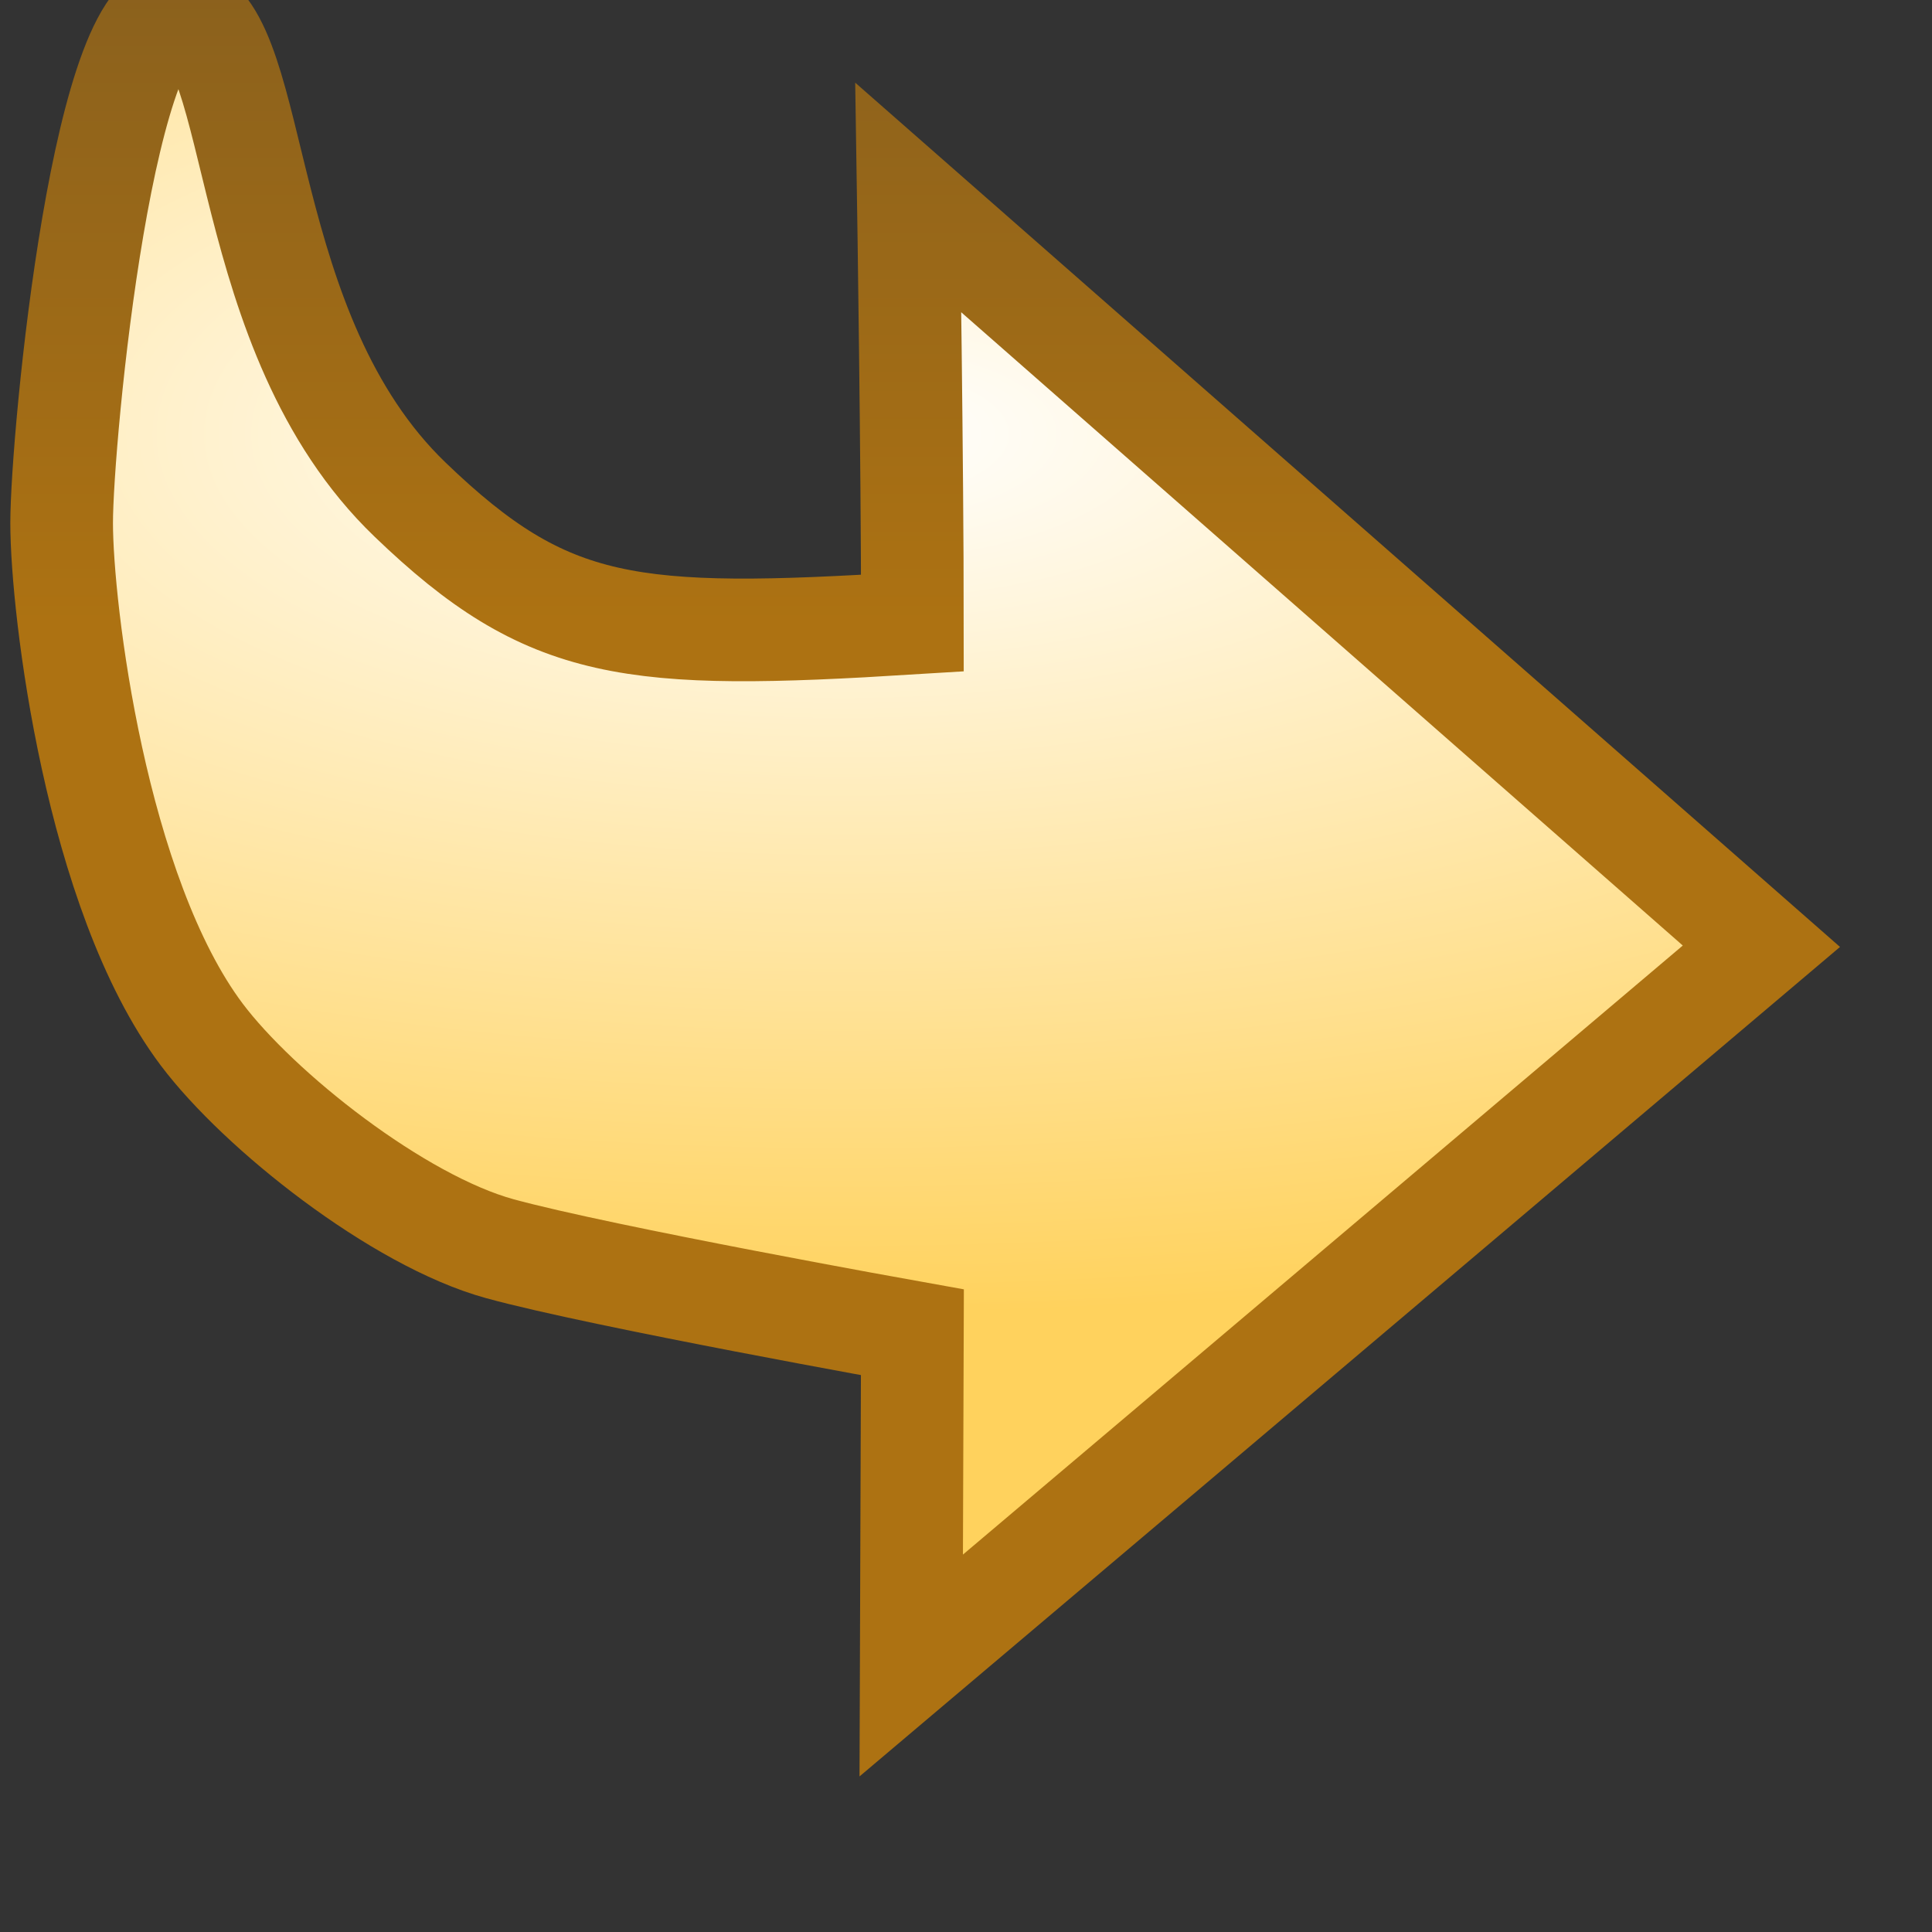 <svg xmlns="http://www.w3.org/2000/svg" xmlns:svg="http://www.w3.org/2000/svg" xmlns:xlink="http://www.w3.org/1999/xlink" id="svg2" width="16" height="16" version="1.1"><rect width="100%" height="100%" fill="#333333" stroke="none"/><defs id="defs4"><linearGradient id="linearGradient7584-5-3-4"><stop id="stop7586-4-4-4" offset="0" stop-color="#fff" stop-opacity="1"/><stop id="stop7588-5-0-3" offset="1" stop-color="#ffd25d" stop-opacity="1"/></linearGradient><linearGradient id="linearGradient7610-5-3-4" x1="23.107" x2="23.107" y1="1042.979" y2="1046.624" gradientTransform="translate(-0.329,0)" gradientUnits="userSpaceOnUse" xlink:href="#linearGradient7592-1-3-6"/><linearGradient id="linearGradient7592-1-3-6"><stop id="stop7594-6-9-5" offset="0" stop-color="#ad7212" stop-opacity="1"/><stop id="stop7596-9-2-1" offset="1" stop-color="#875f1e" stop-opacity="1"/></linearGradient><radialGradient id="radialGradient3787" cx="23.632" cy="1043.527" r="4.673" fx="23.632" fy="1043.527" gradientTransform="matrix(2.349,0,0,0.966,-31.901,35.906)" gradientUnits="userSpaceOnUse" xlink:href="#linearGradient7584-5-3-4"/></defs><g id="layer1" display="inline" transform="translate(0,-1036.362)"><g id="g7604-8" display="inline" transform="matrix(-1.613,0,0,-1.613,45.068,2723.862)"><path id="path7582-2" fill="url(#radialGradient3787)" fill-opacity="1" stroke="url(#linearGradient7610-5-3-4)" stroke-dasharray="none" stroke-linecap="butt" stroke-linejoin="miter" stroke-miterlimit="4" stroke-opacity="1" stroke-width=".527" d="m 23.262,1037.636 c -1.576,1.332 -4.365,3.693 -4.365,3.693 l 4.38,3.844 c 0,0 -0.021,-1.356 -0.021,-2.185 1.449,-0.09 1.87,-0.048 2.579,0.634 0.892,0.857 0.758,2.38 1.164,2.505 0.406,0.125 0.625,-2.188 0.625,-2.625 0,-0.438 -0.175,-1.902 -0.719,-2.626 -0.294,-0.391 -1.007,-0.956 -1.531,-1.1 -0.525,-0.144 -2.118,-0.429 -2.118,-0.429 l 0.006,-1.711 z"/></g></g></svg>